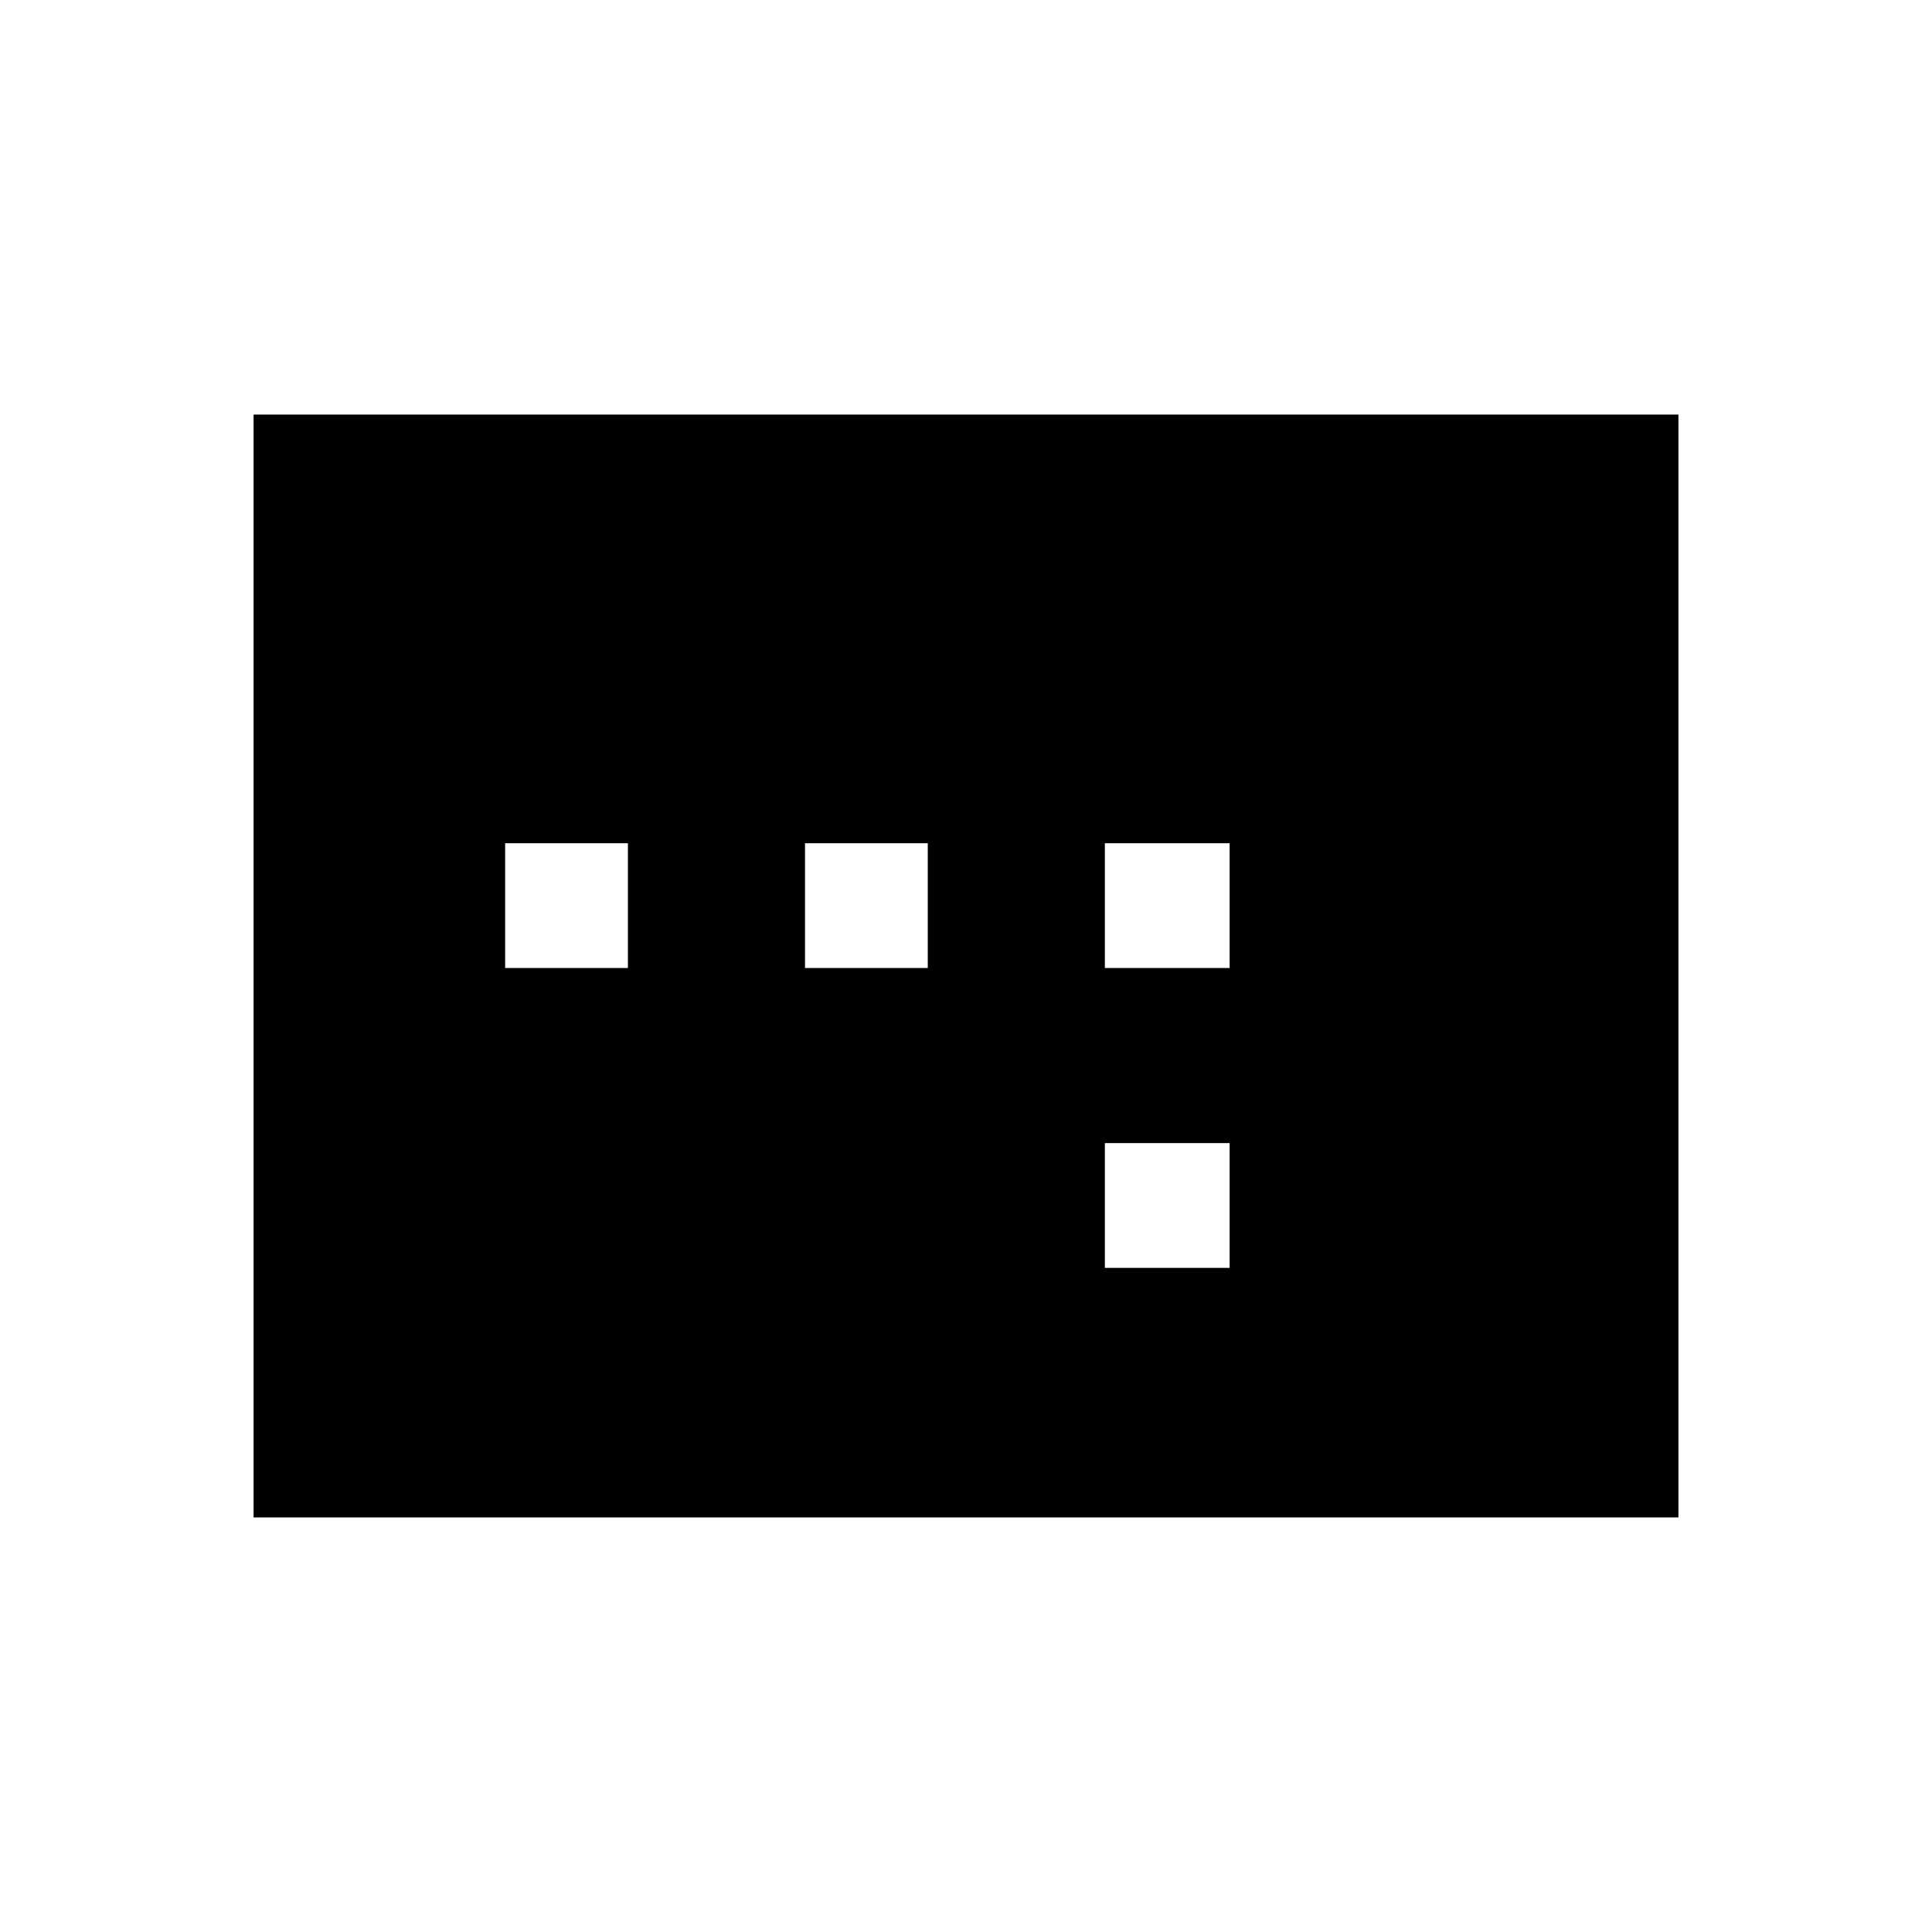 <svg xmlns="http://www.w3.org/2000/svg" height="24" width="24"><path d="M13.725 12.025H15.275V10.475H13.725ZM13.725 15.75H15.275V14.2H13.725ZM6.275 12.025H7.8V10.475H6.275ZM10 12.025H11.525V10.475H10ZM3.15 18.85V5.15H20.85V18.85Z"/></svg>